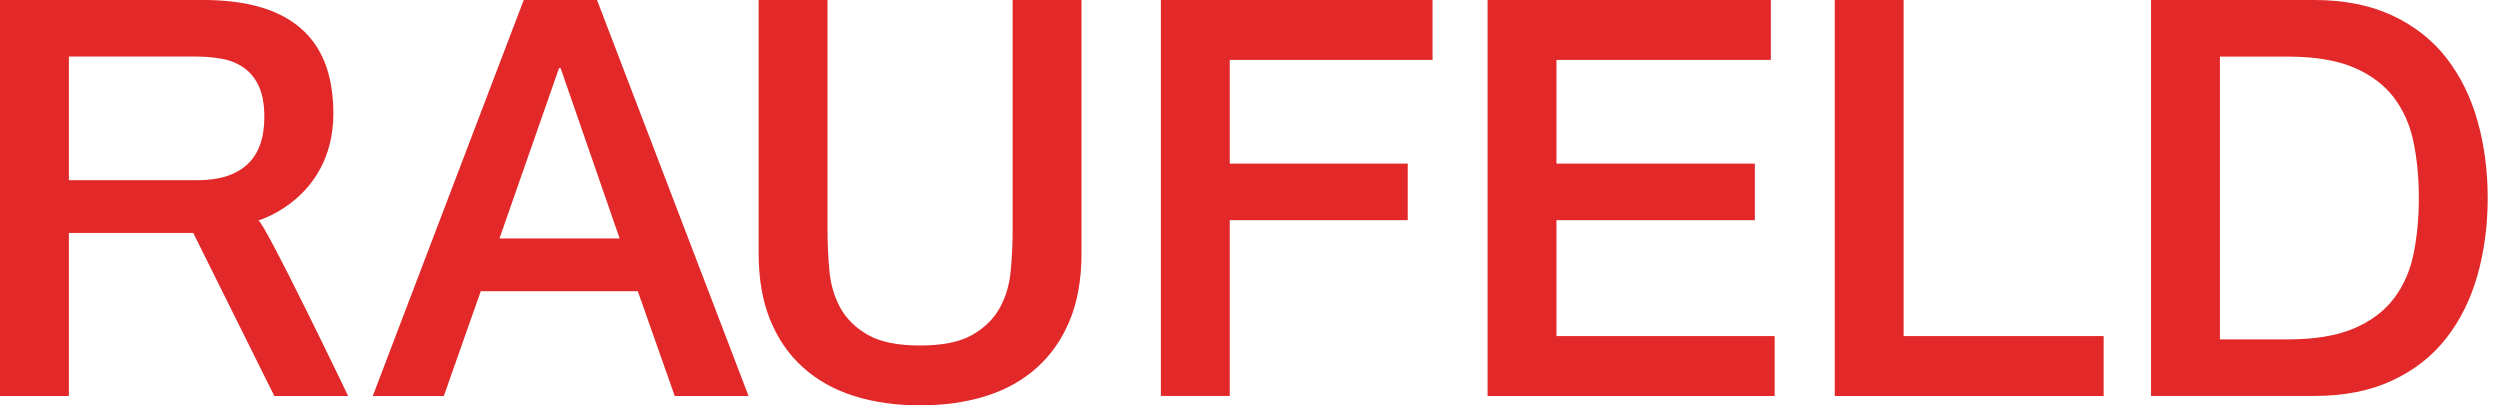 <svg width="111" height="18" viewBox="0 0 111 18" fill="none" xmlns="http://www.w3.org/2000/svg">
<g clip-path="url(#clip0_40000001_522)">
<path d="M0 0H9.023C10.947 0 12.39 0.418 13.353 1.256C14.316 2.094 14.737 3.261 14.797 4.753C14.96 8.778 11.471 9.789 11.471 9.789C11.732 9.823 15.458 17.582 15.458 17.582H12.18L8.58 10.342H3.058V17.582H0V0ZM3.058 8.002H8.753C9.733 8.002 10.475 7.769 10.979 7.301C11.484 6.833 11.737 6.131 11.737 5.195C11.737 4.637 11.656 4.181 11.492 3.828C11.328 3.476 11.105 3.2 10.82 3.003C10.535 2.806 10.209 2.674 9.841 2.609C9.475 2.543 9.094 2.511 8.704 2.511H3.058V8.002Z" fill="#E22828"/>
<path d="M23.254 0H26.508L33.236 17.582H29.958L28.318 12.928H21.346L19.706 17.582H16.551L23.254 0ZM22.177 10.587H27.511L24.893 3.029H24.82L22.177 10.587Z" fill="#E22828"/>
<path d="M33.684 0H36.742V10.243C36.742 10.834 36.771 11.433 36.828 12.041C36.885 12.648 37.048 13.194 37.317 13.678C37.586 14.162 37.993 14.561 38.539 14.872C39.086 15.184 39.856 15.34 40.851 15.34C41.846 15.34 42.617 15.184 43.163 14.872C43.709 14.561 44.117 14.162 44.386 13.678C44.655 13.194 44.817 12.648 44.875 12.041C44.932 11.433 44.961 10.834 44.961 10.243V0H48.019V11.252C48.019 12.385 47.847 13.369 47.505 14.207C47.162 15.045 46.677 15.745 46.05 16.313C45.421 16.878 44.668 17.301 43.787 17.58C42.907 17.859 41.928 17.998 40.851 17.998C39.775 17.998 38.796 17.859 37.915 17.58C37.035 17.301 36.28 16.878 35.653 16.313C35.024 15.747 34.54 15.045 34.198 14.207C33.855 13.369 33.684 12.385 33.684 11.252V0Z" fill="#E22828"/>
<path d="M51.543 0H63.605V2.66H54.601V7.264H62.503V9.775H54.601V17.58H51.543V0Z" fill="#E22828"/>
<path d="M66.05 0H78.625V2.66H69.107V7.264H77.915V9.775H69.107V14.922H78.795V17.582H66.049V0H66.05Z" fill="#E22828"/>
<path d="M81.463 0H84.521V14.922H93.402V17.582H81.463V0Z" fill="#E22828"/>
<path d="M95.506 0H102.748C104.086 0 105.243 0.231 106.222 0.689C107.202 1.149 107.999 1.777 108.62 2.573C109.239 3.37 109.7 4.301 110.002 5.368C110.303 6.435 110.454 7.576 110.454 8.791C110.454 10.005 110.303 11.146 110.002 12.214C109.7 13.281 109.239 14.212 108.62 15.008C107.999 15.805 107.202 16.433 106.222 16.891C105.243 17.351 104.086 17.58 102.748 17.58H95.506V0ZM98.564 15.069H101.573C102.764 15.069 103.739 14.909 104.497 14.59C105.254 14.27 105.85 13.827 106.283 13.26C106.714 12.694 107.009 12.029 107.163 11.267C107.318 10.504 107.396 9.679 107.396 8.792C107.396 7.906 107.318 7.081 107.163 6.318C107.007 5.556 106.714 4.891 106.283 4.323C105.85 3.758 105.256 3.314 104.497 2.993C103.739 2.673 102.763 2.513 101.573 2.513H98.564V15.071V15.069Z" fill="#E22828"/>
</g>
<defs>
<clipPath id="clip0_40000001_522">
<rect width="110.455" height="18" fill="white"/>
</clipPath>
</defs>
</svg>
